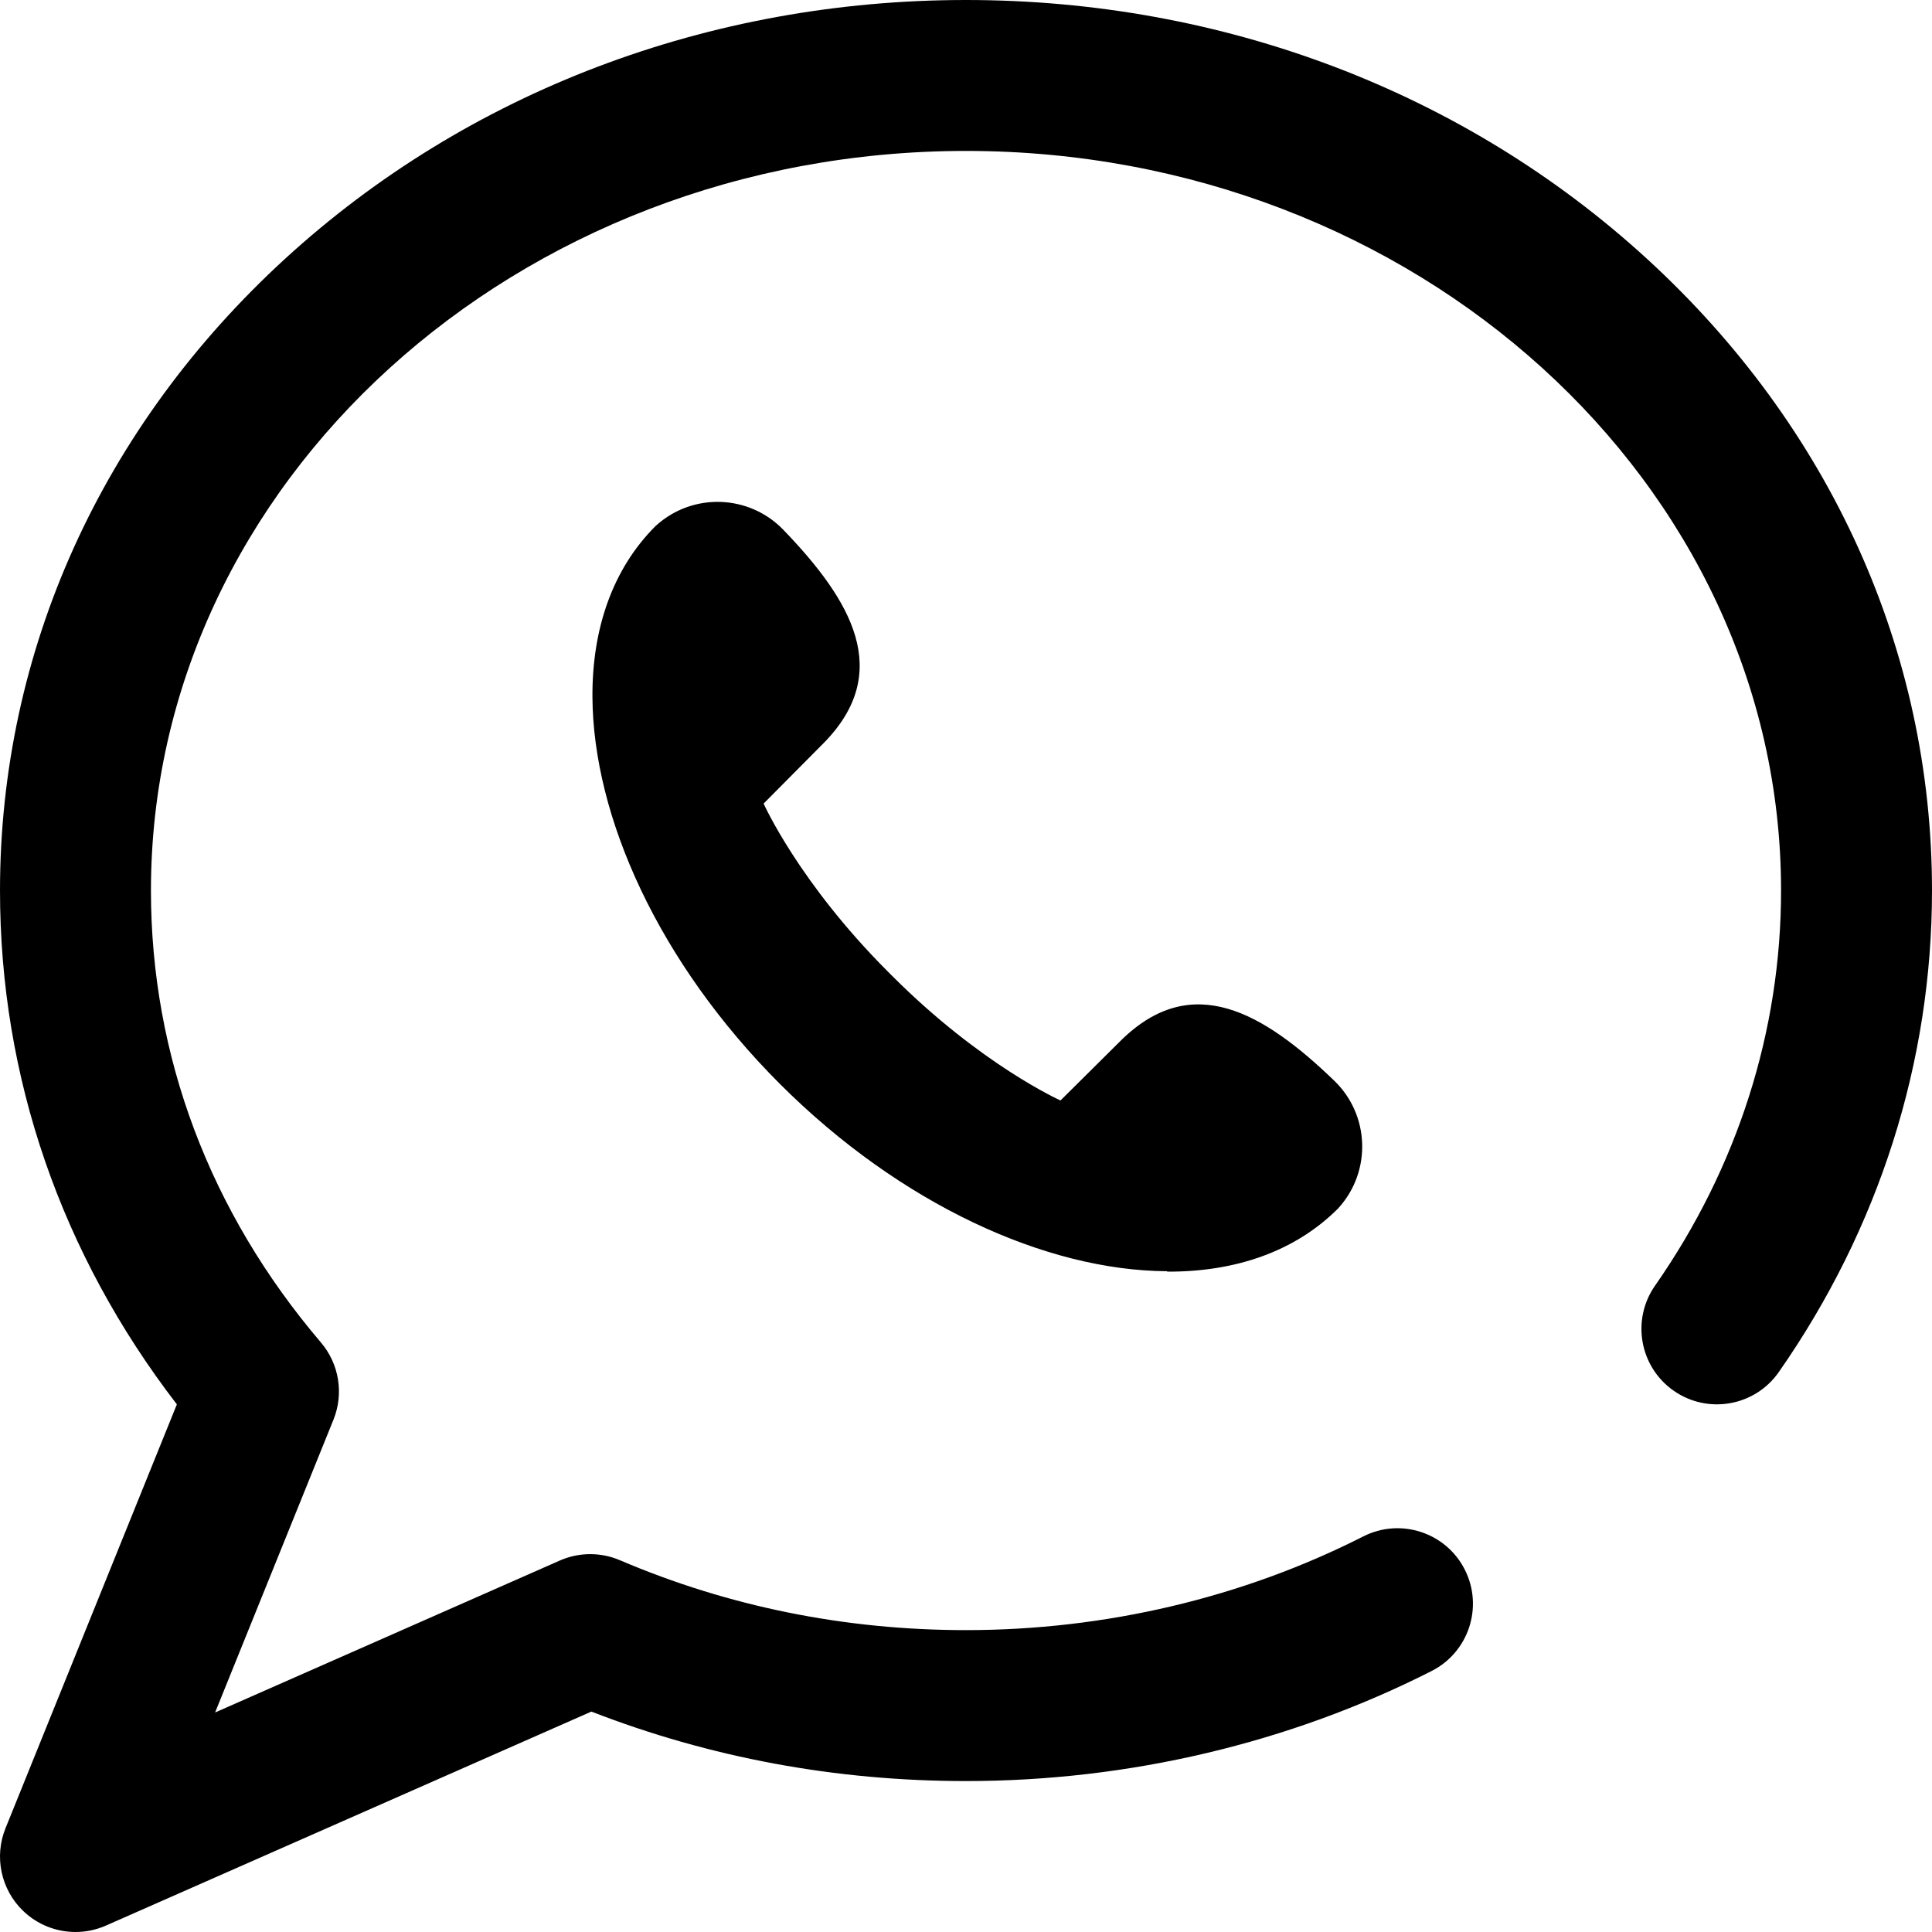 <?xml version="1.0" encoding="iso-8859-1"?>
<!-- Generator: Adobe Illustrator 19.0.0, SVG Export Plug-In . SVG Version: 6.00 Build 0)  -->
<svg xmlns="http://www.w3.org/2000/svg" xmlns:xlink="http://www.w3.org/1999/xlink" version="1.1" id="Layer_1" x="0px" y="0px" viewBox="0 0 512.001 512.001" style="enable-background:new 0 0 512.001 512.001;" xml:space="preserve" width="512" height="512">
<path d="M512.001,236c0,45.448-14.04,89.576-40.602,127.615c-6.324,9.058-18.791,11.272-27.849,4.947  c-9.056-6.323-11.271-18.792-4.947-27.848c21.849-31.29,33.398-67.499,33.398-104.715c0-108.075-96.897-196-216-196  s-216,87.925-216,196c0,43.783,15.577,85.2,45.046,119.773c4.834,5.671,6.115,13.561,3.321,20.47l-31.366,77.589l91.345-40.267  c5.063-2.232,10.826-2.268,15.916-0.095C193.081,425.766,223.946,432,256.001,432c36.891,0,73.298-8.587,105.286-24.832  c9.849-5.002,21.887-1.072,26.888,8.775c5.001,9.849,1.073,21.887-8.776,26.889C341.826,461.914,299.156,472,256.001,472  c-34.481,0-67.835-6.191-99.277-18.413L28.068,510.301c-2.594,1.144-5.34,1.699-8.063,1.7c-5.097,0-10.116-1.948-13.925-5.642  c-5.845-5.665-7.672-14.309-4.621-21.855l45.411-112.332C16.162,332.253,0.001,285.425,0.001,236  c0-63.375,26.855-122.857,75.62-167.489C123.891,24.331,187.952,0,256.001,0s132.109,24.331,180.38,68.511  C485.145,113.143,512.001,172.625,512.001,236z M207.608,140.418c-9.062-9.398-23.938-9.934-33.653-1.214l-0.248,0.222  c-11.401,11.402-16.794,27.26-16.705,45.217c0.16,31.976,17.703,70.608,49.658,102.587c31.98,31.955,70.611,49.499,102.587,49.658  l0.111,0.11c17.957,0.089,33.815-5.303,45.217-16.705l0.223-0.248c8.72-9.715,8.184-24.591-1.214-33.653  c-18.829-18.157-37.659-29.083-56.372-10.806l-16.167,16.047c0,0-20.914-9.314-44.569-32.969l-1.14-1.139  c-23.655-23.655-32.969-44.569-32.969-44.569l16.047-16.167C236.69,178.077,225.764,159.247,207.608,140.418z"/>















</svg>
